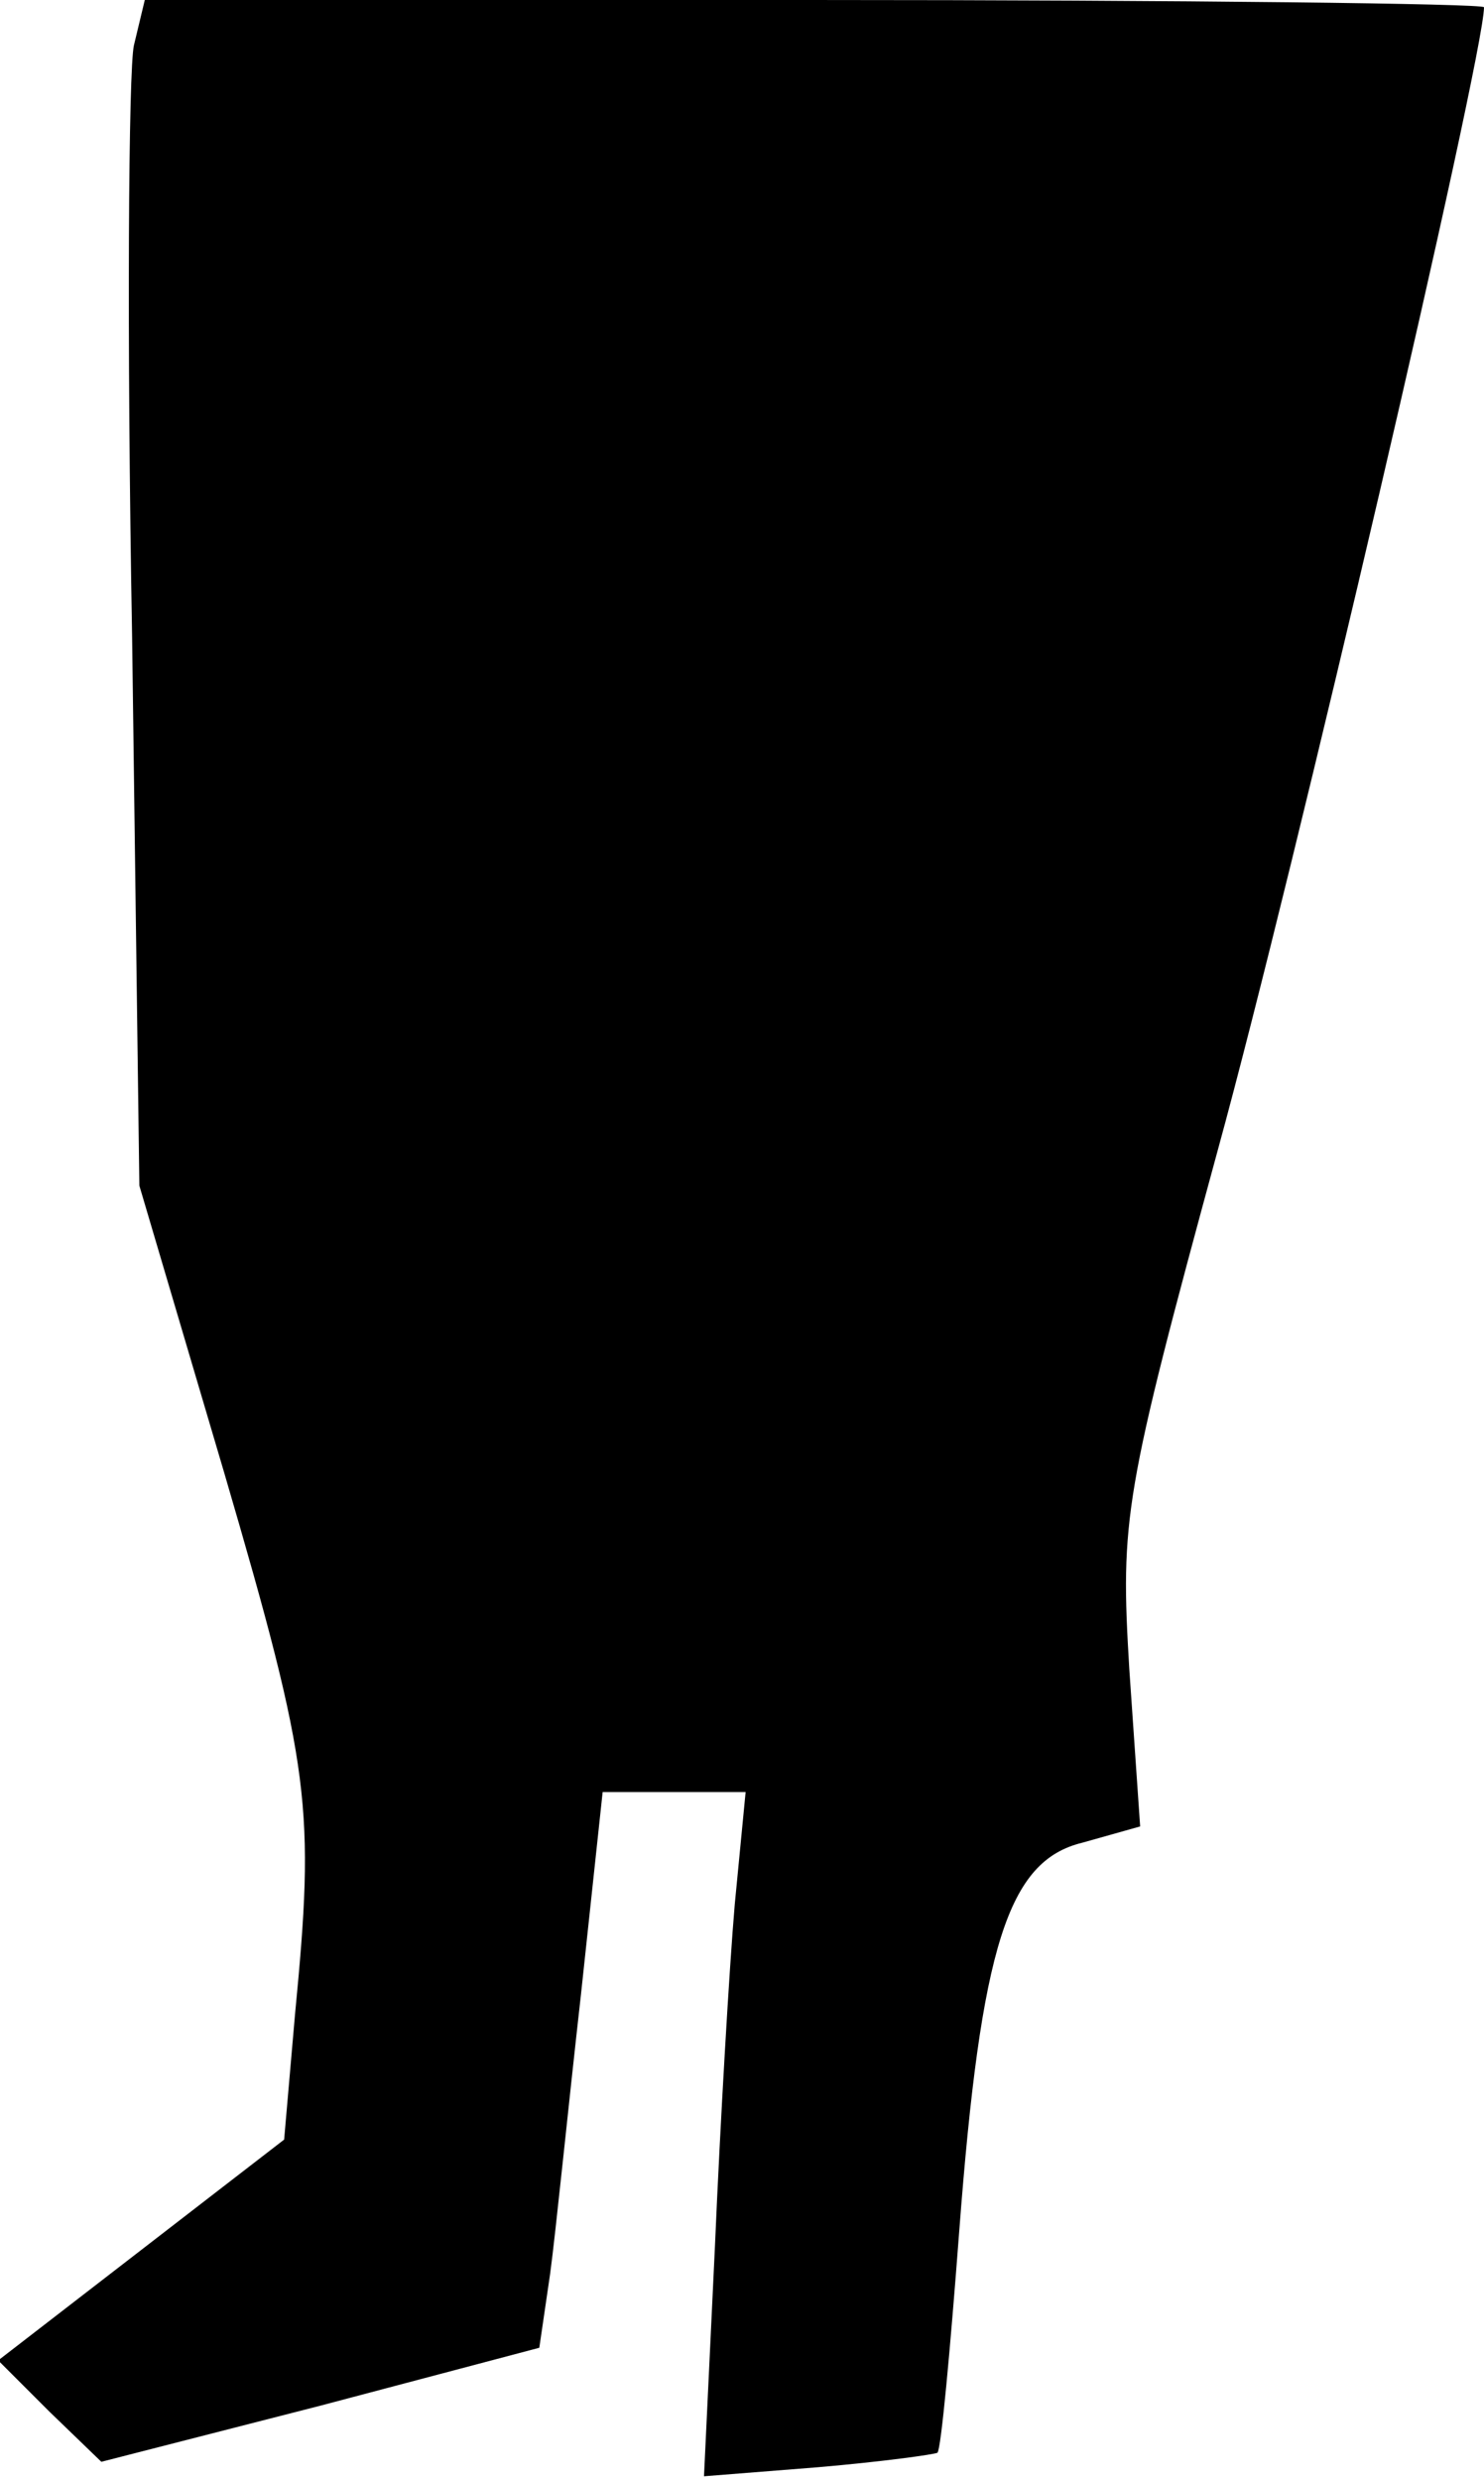 <?xml version="1.0" standalone="no"?>
<!DOCTYPE svg PUBLIC "-//W3C//DTD SVG 20010904//EN"
 "http://www.w3.org/TR/2001/REC-SVG-20010904/DTD/svg10.dtd">
<svg version="1.0" xmlns="http://www.w3.org/2000/svg"
 width="82pt" height="137pt" viewBox="0 0 82 137"
 preserveAspectRatio="xMidYMid meet">
<g transform="translate(0,137) scale(0.1,-0.1)"
fill="#000000" stroke="none">
<path fill="#000000" stroke="none" d="M74 1345 c-3 -13 -4 -160 -1 -327 l4
-303 47 -159 c48 -164 50 -185 39 -299 l-6 -69 -79 -61 -79 -61 28 -28 29 -28
121 31 121 32 6 41 c3 22 10 92 17 154 l12 112 39 0 40 0 -6 -62 c-3 -35 -8
-120 -11 -190 l-6 -126 63 5 c35 3 64 7 66 8 2 2 7 56 12 122 12 158 27 205
68 215 l32 9 -6 87 c-5 83 -3 96 49 287 42 153 147 604 147 631 0 2 -166 4
-370 4 l-370 0 -6 -25z"/>
</g>
</svg>
